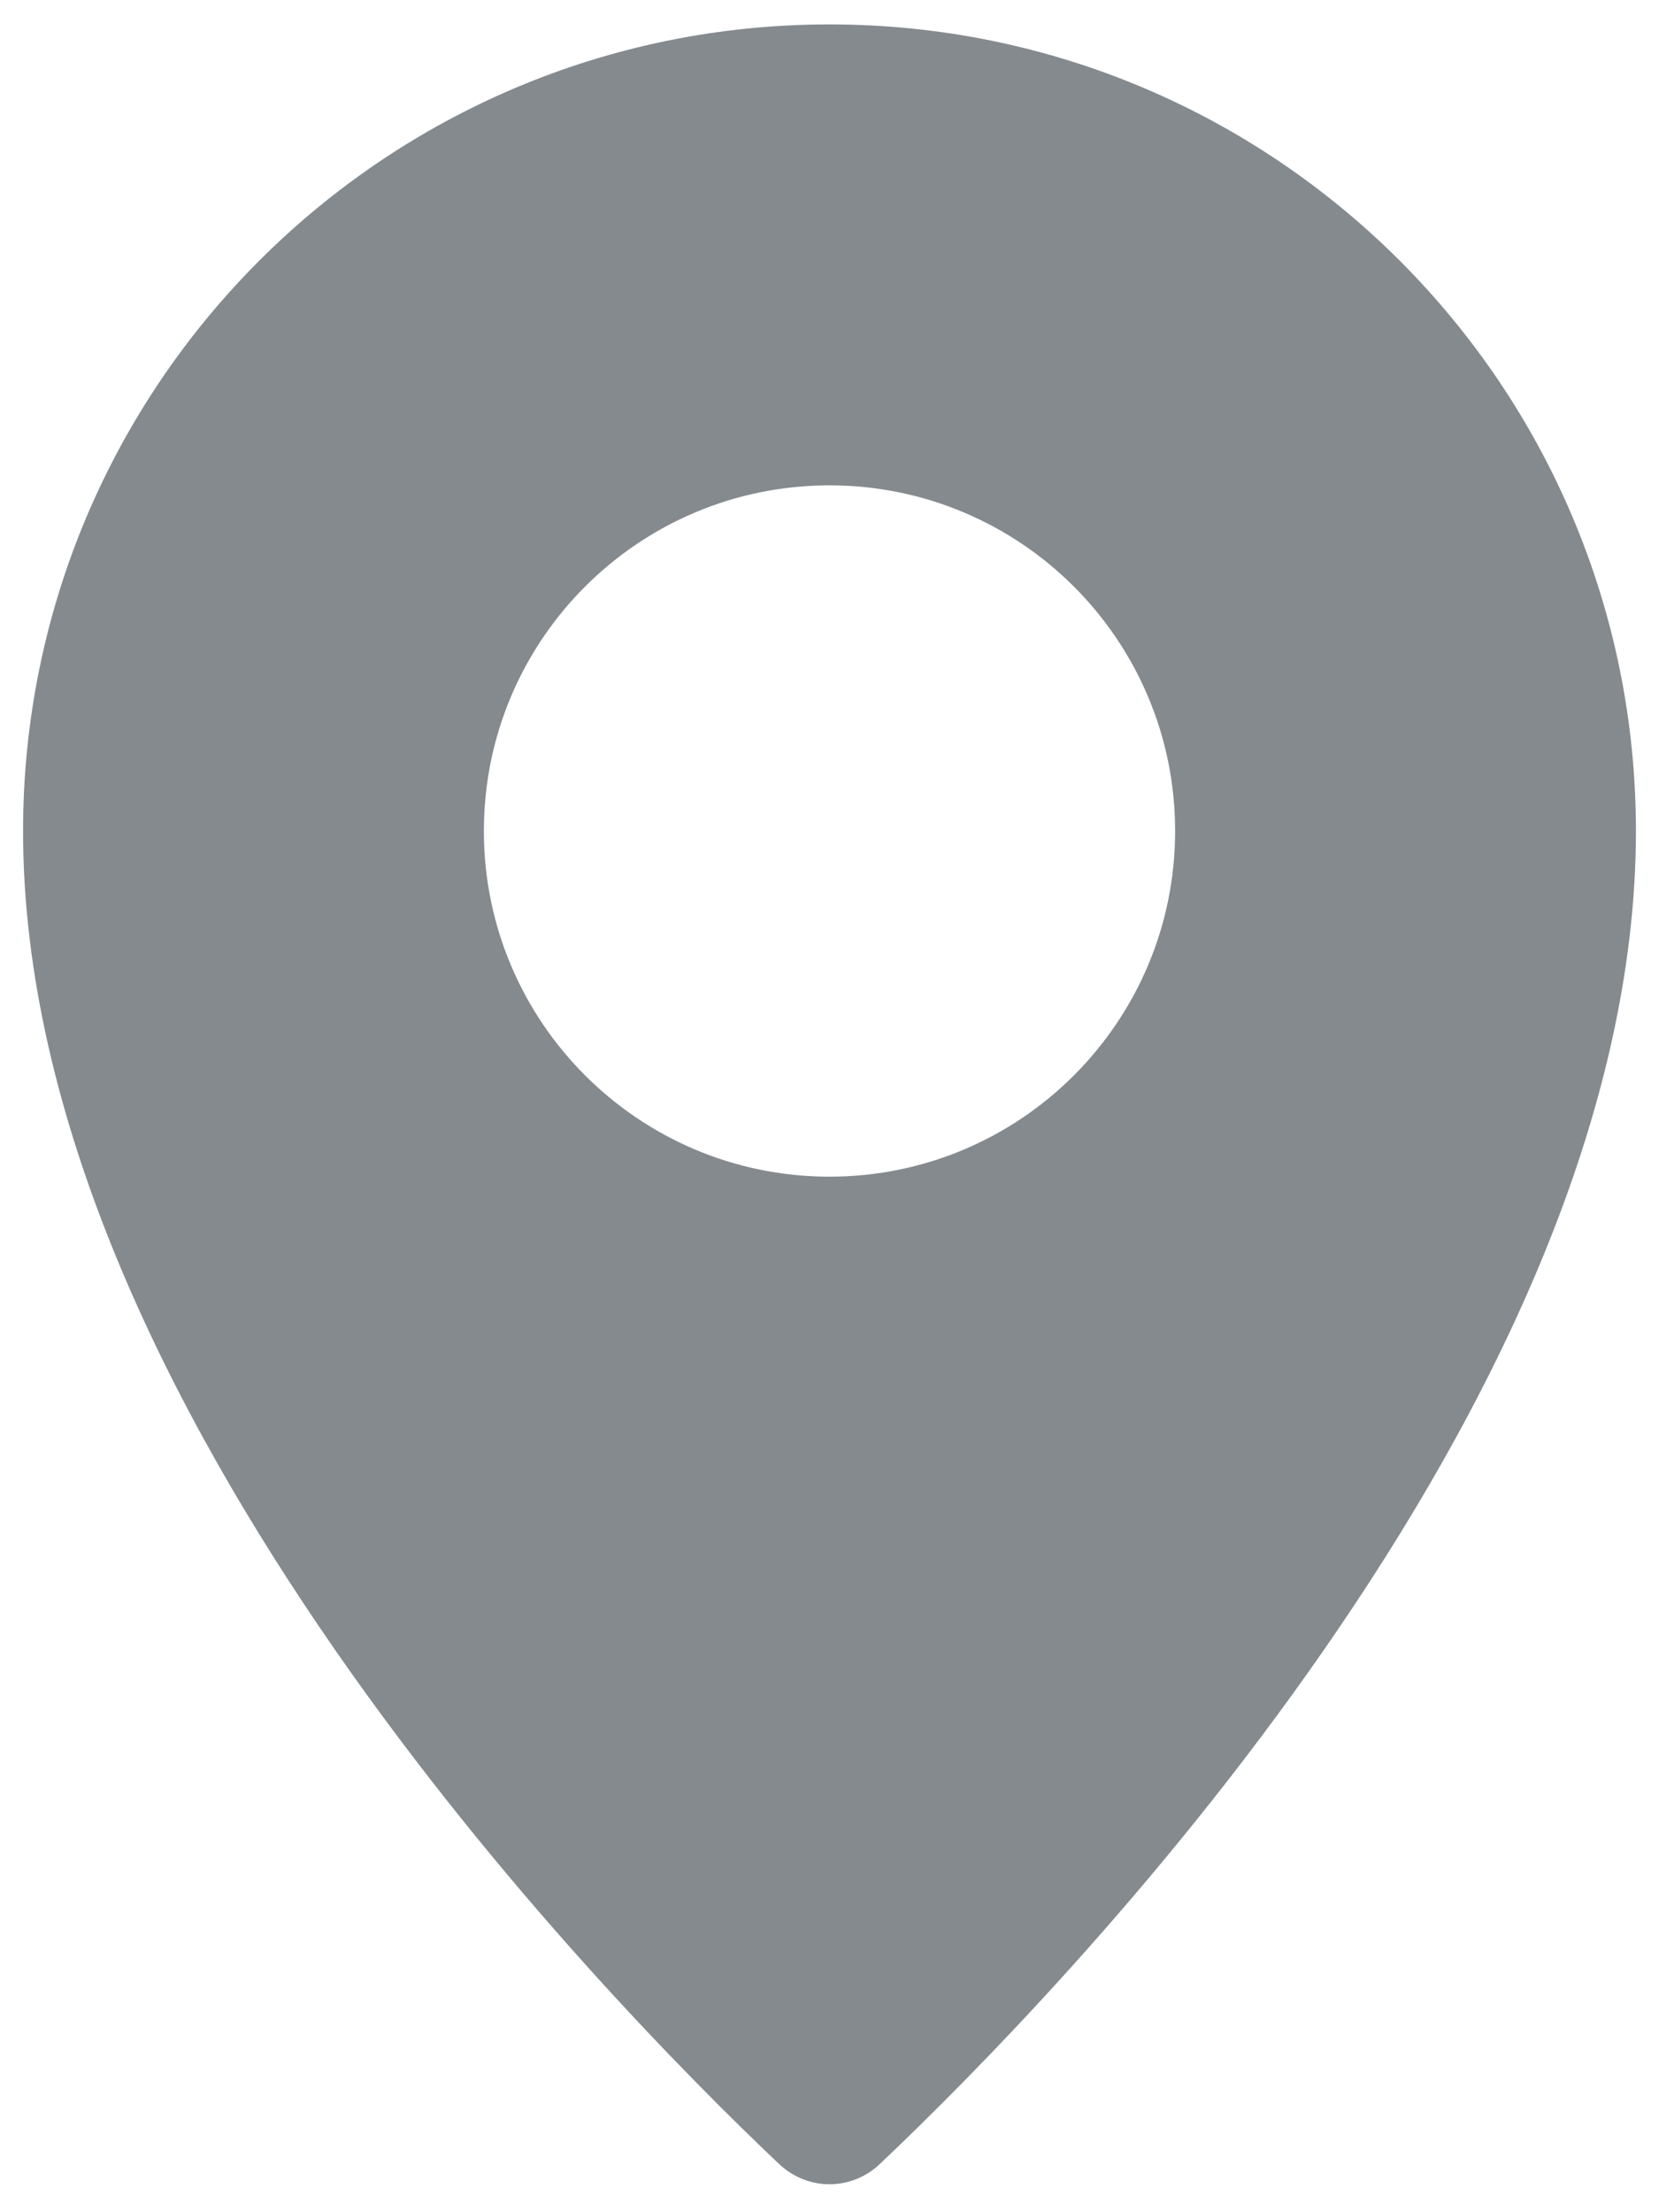 <svg width="21" height="28" viewBox="0 0 21 28" fill="none" xmlns="http://www.w3.org/2000/svg">
<path fill-rule="evenodd" clip-rule="evenodd" d="M11.139 27.388C13.376 25.269 20.708 17.768 20.708 10.518C20.708 4.88 16.138 0.309 10.5 0.309C4.862 0.309 0.292 4.88 0.292 10.518C0.292 17.768 7.624 25.269 9.86 27.388C10.223 27.732 10.777 27.732 11.139 27.388ZM10.5 14.893C12.916 14.893 14.875 12.934 14.875 10.518C14.875 8.101 12.916 6.143 10.5 6.143C8.084 6.143 6.125 8.101 6.125 10.518C6.125 12.934 8.084 14.893 10.5 14.893Z" fill="#0D1721" fill-opacity="0.5"/>
</svg>
